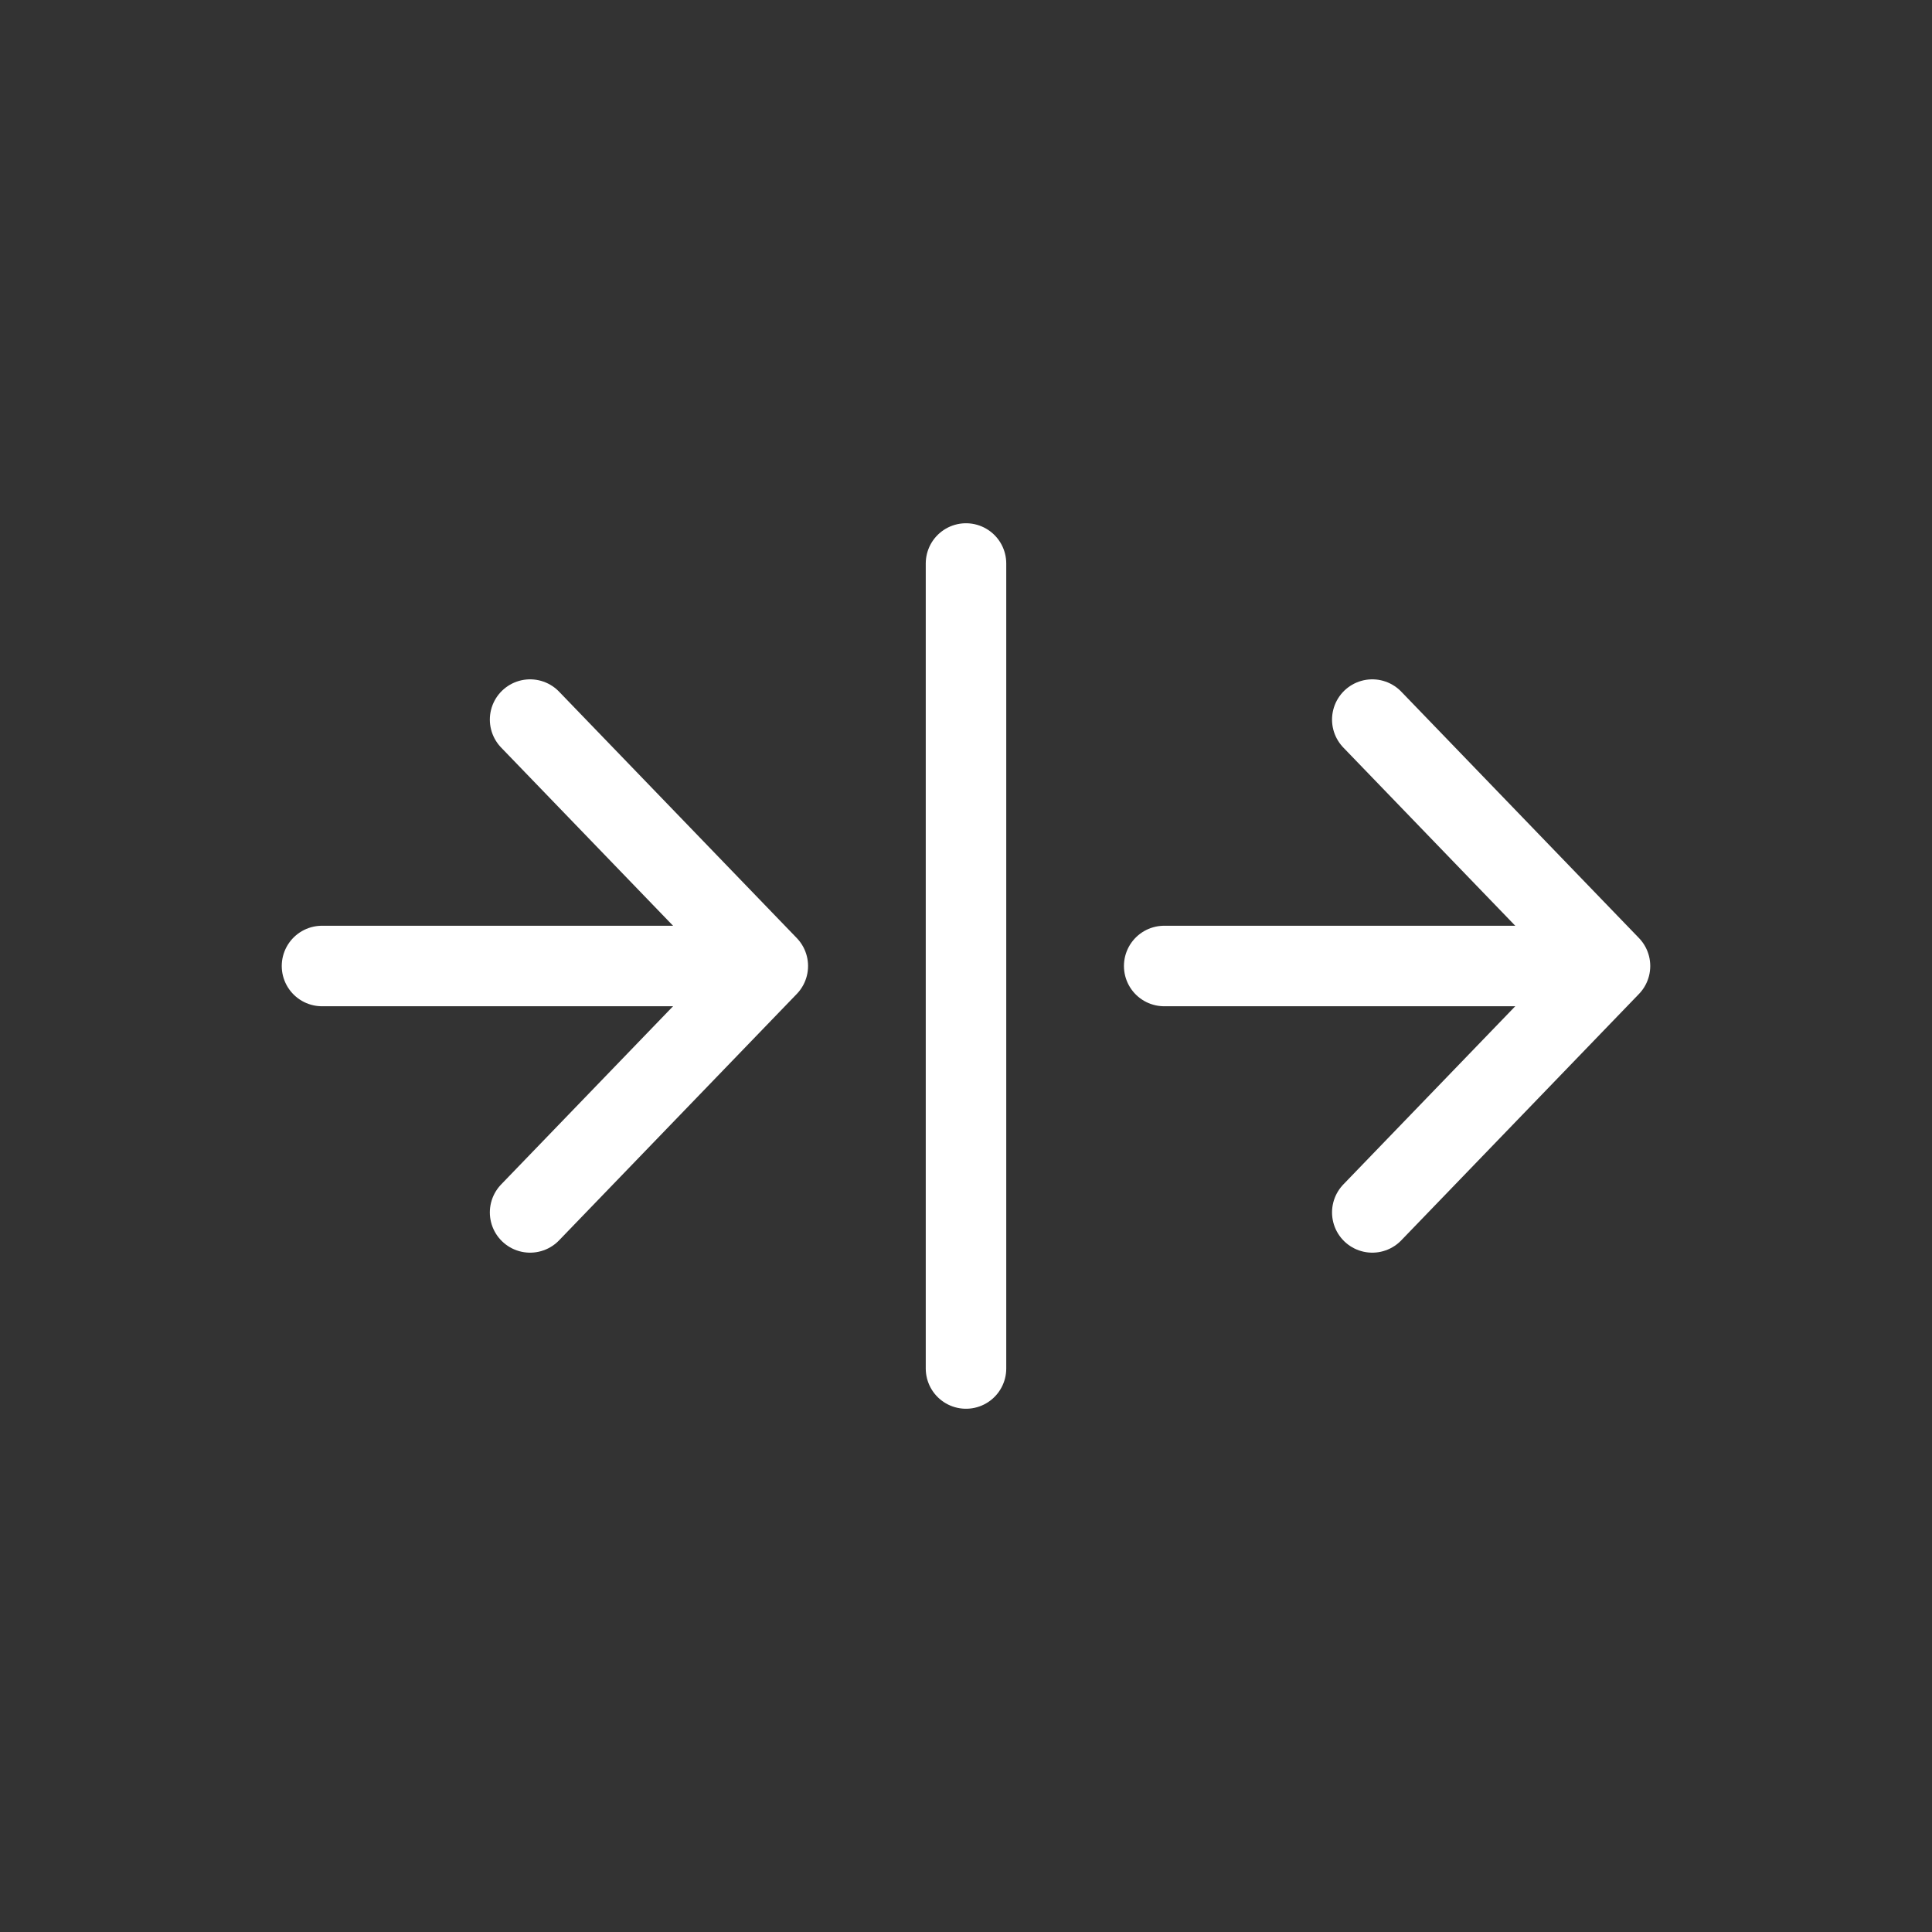 <!DOCTYPE svg PUBLIC "-//W3C//DTD SVG 1.1//EN" "http://www.w3.org/Graphics/SVG/1.1/DTD/svg11.dtd">
<!-- Uploaded to: SVG Repo, www.svgrepo.com, Transformed by: SVG Repo Mixer Tools -->
<svg width="800px" height="800px" viewBox="0 0 24 24" fill="none" xmlns="http://www.w3.org/2000/svg">
<rect x="0" y="0" width="24" height="24" fill="#333333" stroke="none"/>
<g id="SVGRepo_bgCarrier" stroke-width="0"/>
<g id="SVGRepo_tracerCarrier" stroke-linecap="round" stroke-linejoin="round"/>
<g id="SVGRepo_iconCarrier"> <path d="M12 17L12 7" stroke="#ffffff" stroke-linecap="round"/> <path d="M8.934 12L4 12" stroke="#ffffff" stroke-linecap="round" stroke-linejoin="round"/> <path d="M6.585 15.061L9.538 12L6.585 8.939" stroke="#ffffff" stroke-linecap="round" stroke-linejoin="round"/> <path d="M19.395 12L14.462 12" stroke="#ffffff" stroke-linecap="round" stroke-linejoin="round"/> <path d="M17.047 15.061L20 12L17.047 8.939" stroke="#ffffff" stroke-linecap="round" stroke-linejoin="round"/> </g>
</svg>